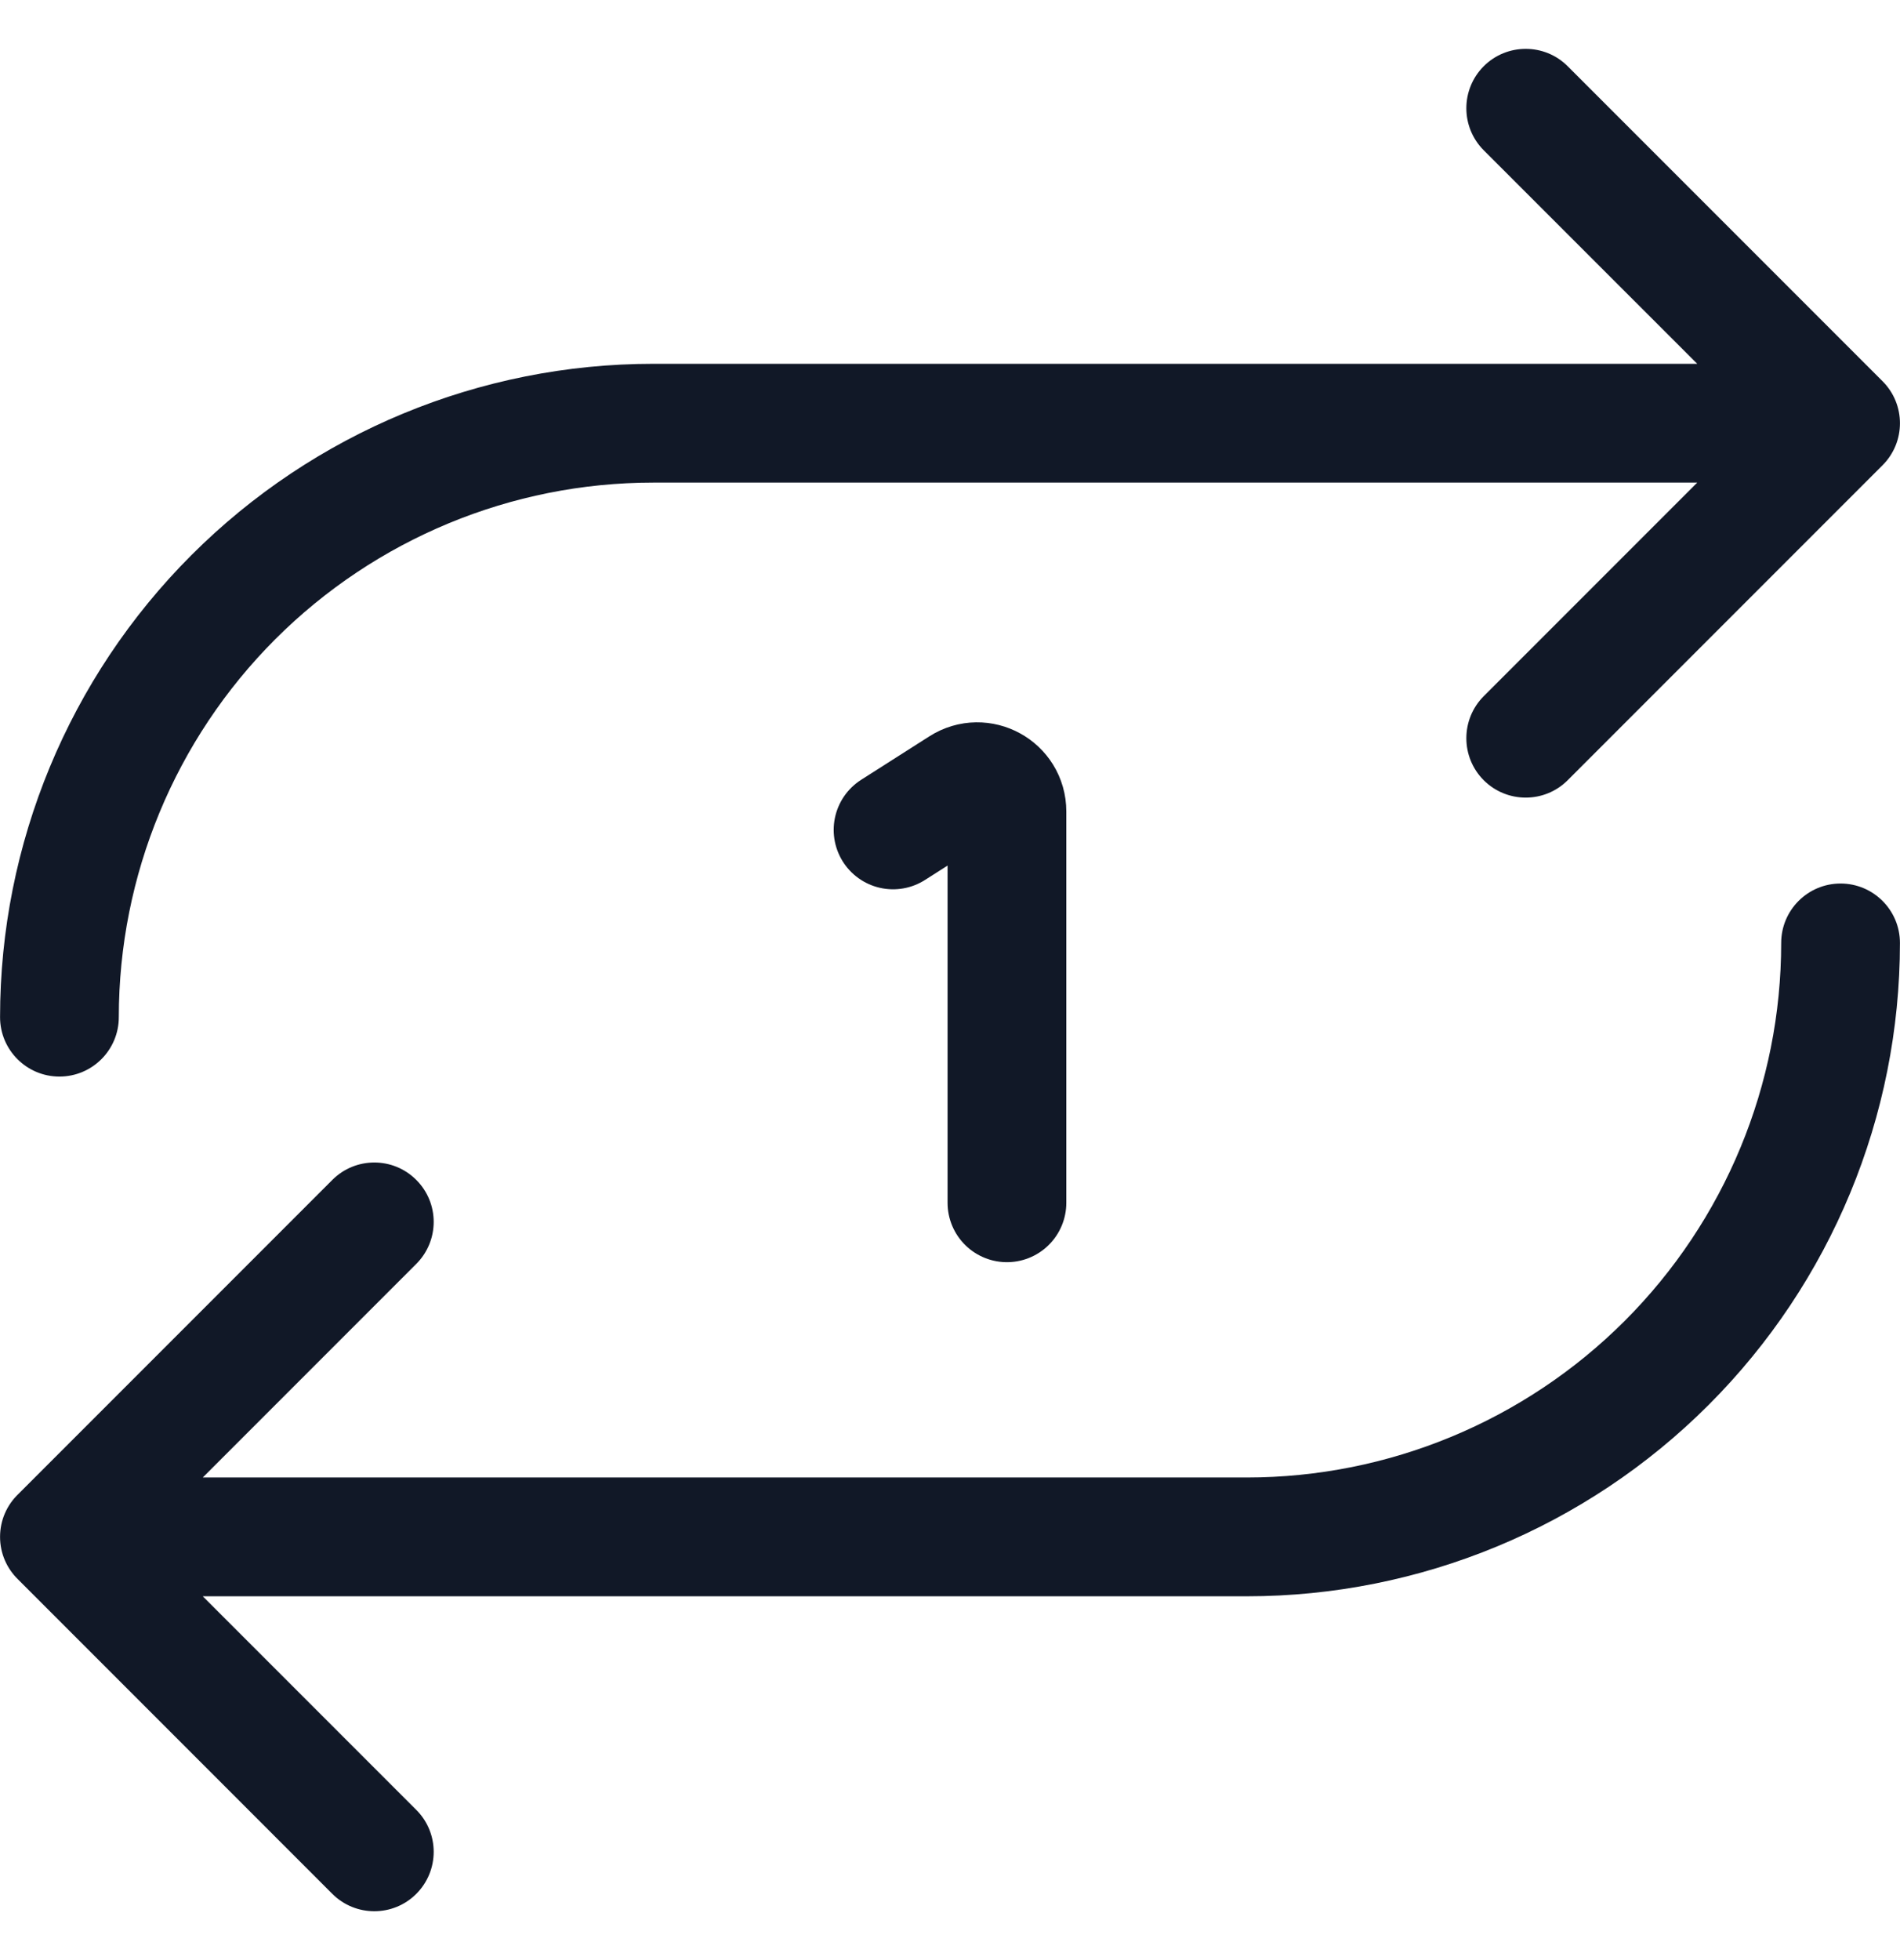 <svg width="32" height="33" viewBox="0 0 32 33" fill="none" xmlns="http://www.w3.org/2000/svg">
<path fill-rule="evenodd" clip-rule="evenodd" d="M26.403 1.115C26.013 0.725 25.38 0.725 24.989 1.115C24.599 1.506 24.599 2.139 24.989 2.53L28.585 6.125H11C8.083 6.125 5.285 7.284 3.223 9.347C1.16 11.41 0.001 14.208 0.001 17.125C0.001 17.677 0.449 18.125 1.001 18.125C1.553 18.125 2.001 17.677 2.001 17.125C2.001 14.738 2.949 12.449 4.637 10.761C6.325 9.074 8.614 8.125 11 8.125H28.585L24.989 11.721C24.599 12.112 24.599 12.745 24.989 13.136C25.38 13.526 26.013 13.526 26.403 13.136L31.706 7.833C32.097 7.442 32.097 6.809 31.706 6.418L26.403 1.115Z" fill="#111827"/>
<path fill-rule="evenodd" clip-rule="evenodd" d="M31.999 15.875C31.999 15.323 31.551 14.875 30.999 14.875C30.447 14.875 29.999 15.323 29.999 15.875C29.999 18.262 29.051 20.551 27.363 22.239C25.675 23.926 23.386 24.875 21 24.875H3.415L7.011 21.279C7.402 20.888 7.402 20.255 7.011 19.865C6.621 19.474 5.988 19.474 5.597 19.865L0.307 25.155C0.118 25.337 0.001 25.592 0.001 25.875C0.001 26.157 0.118 26.411 0.306 26.593L5.597 31.885C5.988 32.275 6.621 32.275 7.011 31.885C7.402 31.494 7.402 30.861 7.011 30.471L3.415 26.875H21C23.917 26.875 26.715 25.716 28.777 23.653C30.84 21.59 31.999 18.793 31.999 15.875Z" fill="#111827"/>
<path d="M16.959 20.25V13.662C16.959 13.267 16.523 13.028 16.19 13.24L15.041 13.972" stroke="#111827" stroke-width="2" stroke-linecap="round"/>
</svg>
